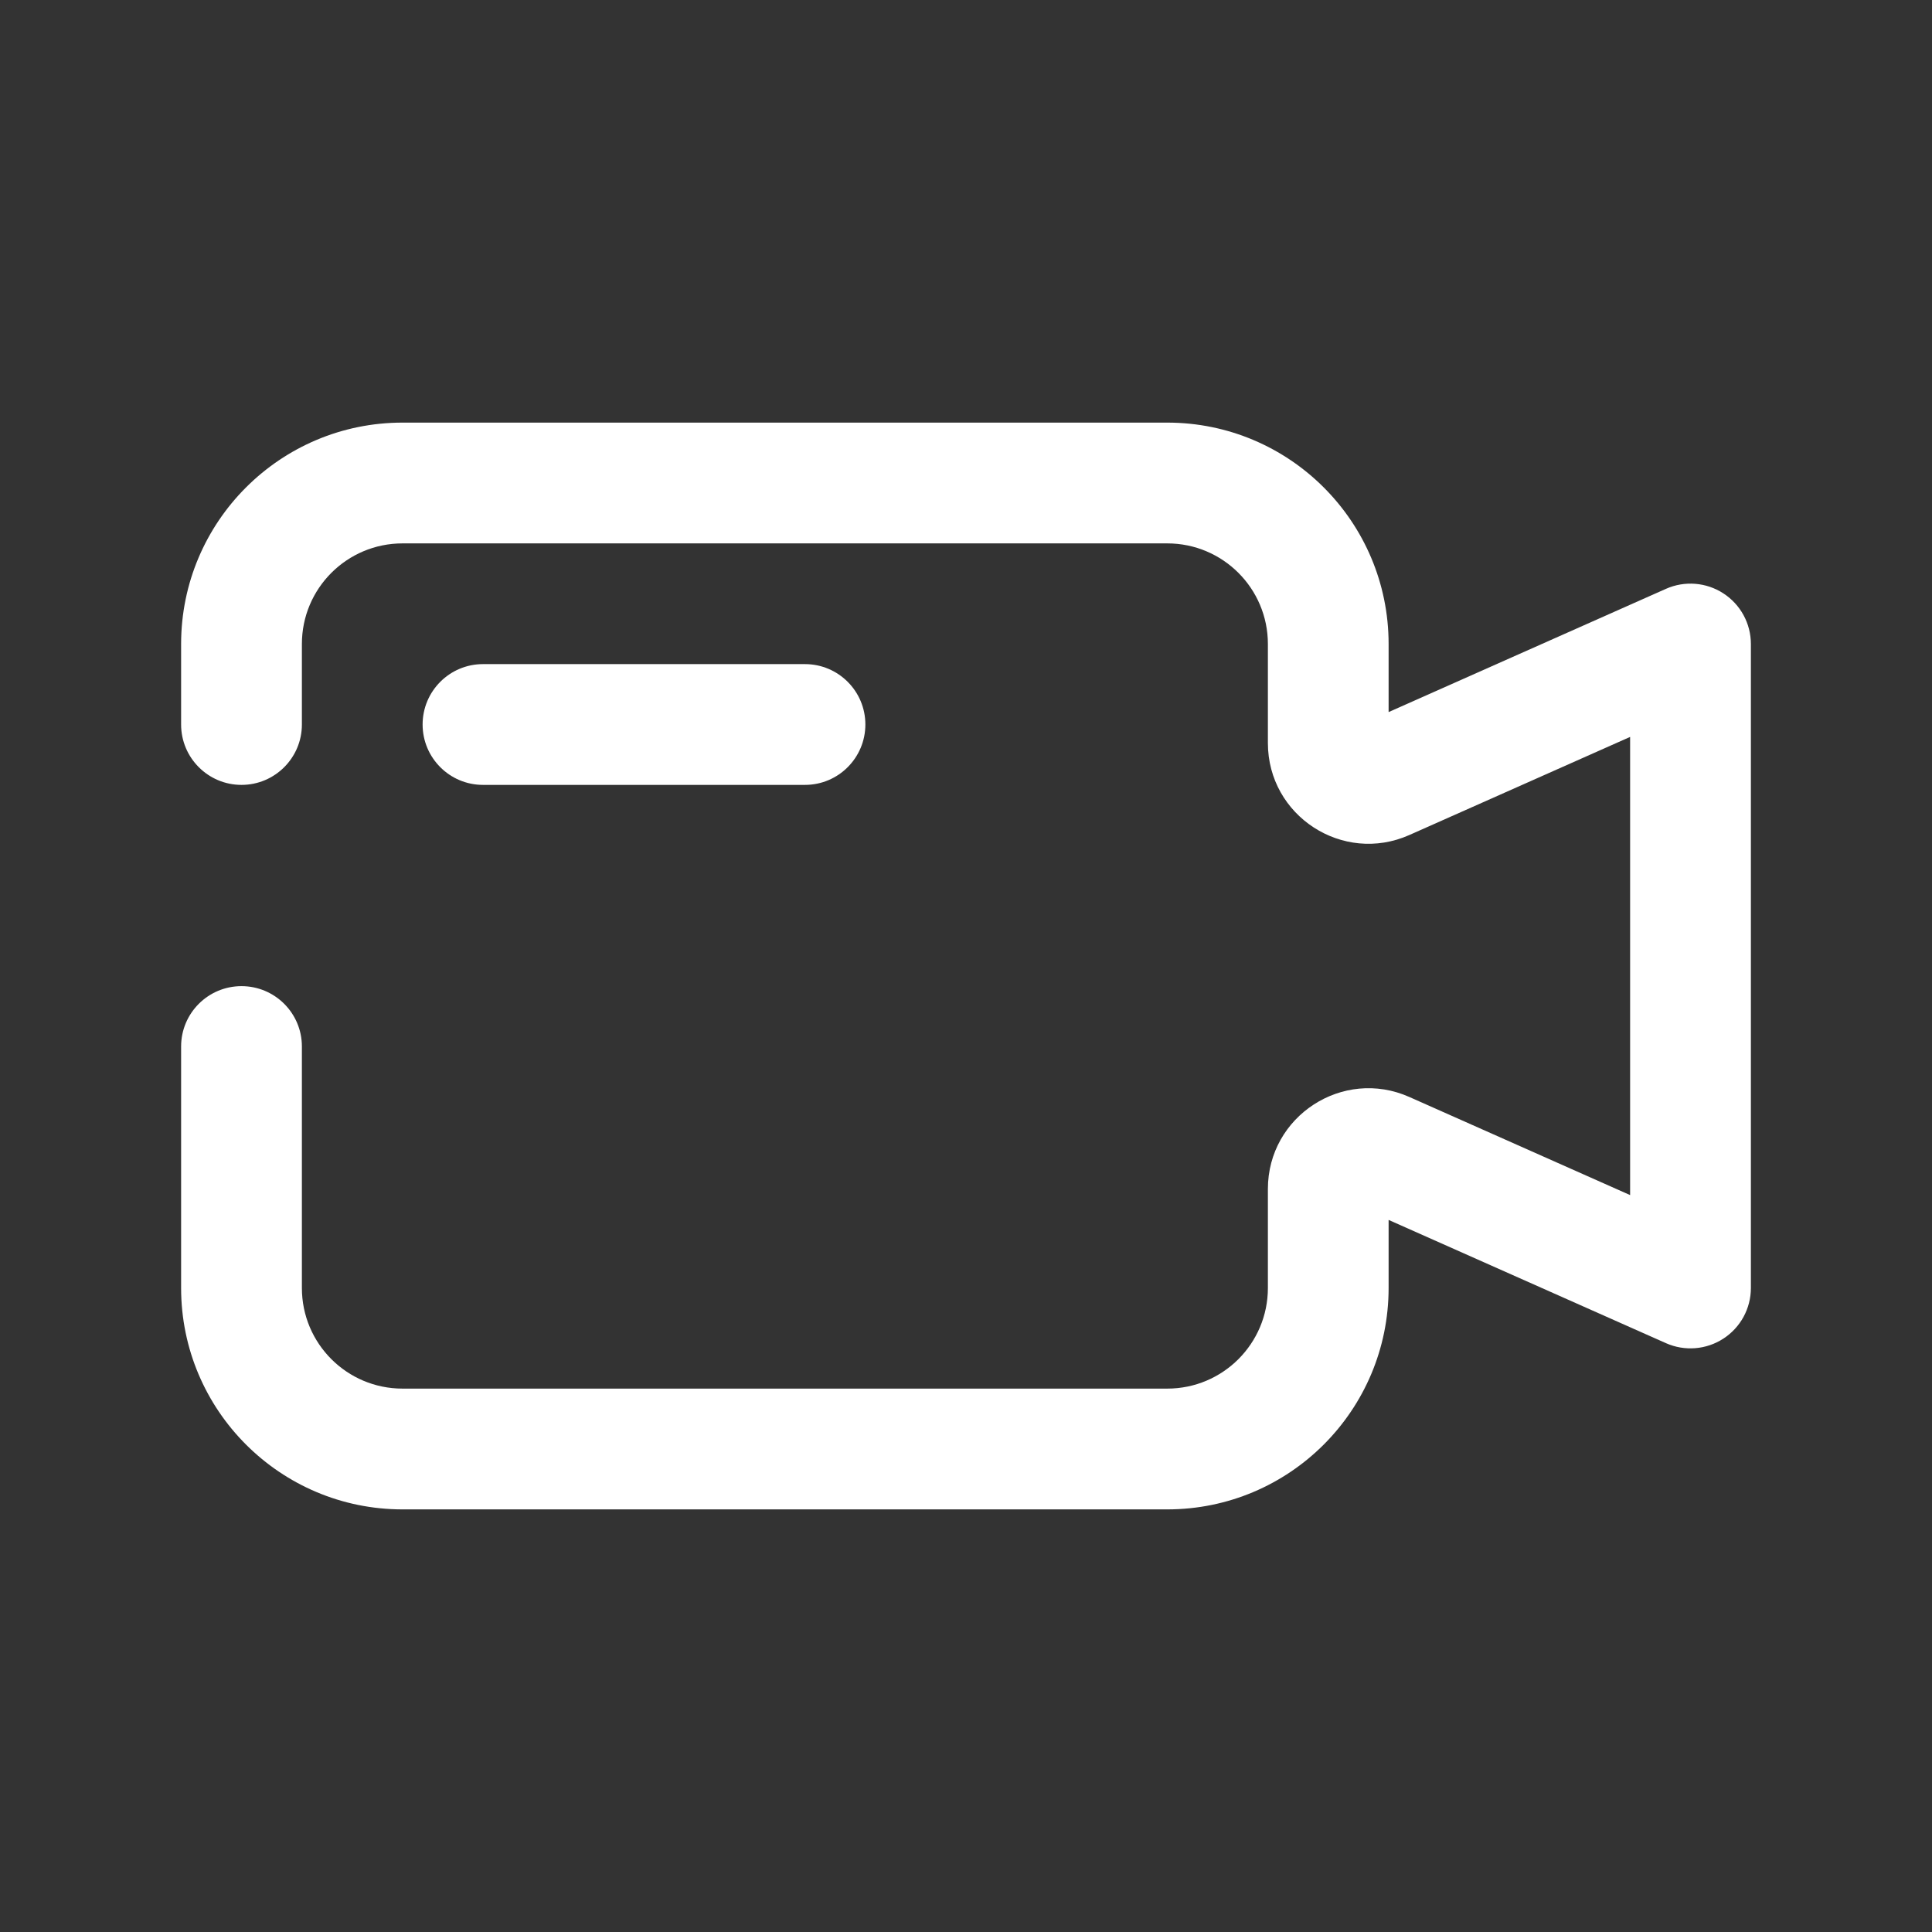 <svg width="35" height="35" viewBox="0 0 35 35" fill="none" xmlns="http://www.w3.org/2000/svg">
<rect x="0" y="0" width="35" height="35" fill="#333333" stroke="none"/>
<path fill-rule="evenodd" clip-rule="evenodd" d="M3.281 11.667C3.281 9.452 5.077 7.656 7.292 7.656H21.146C23.361 7.656 25.156 9.452 25.156 11.667V12.9L30.181 10.667C30.519 10.517 30.911 10.548 31.221 10.75C31.531 10.951 31.719 11.296 31.719 11.667V23.333C31.719 23.704 31.531 24.049 31.221 24.25C30.911 24.452 30.519 24.483 30.181 24.333L25.156 22.1V23.333C25.156 25.548 23.361 27.344 21.146 27.344H7.292C5.077 27.344 3.281 25.548 3.281 23.333V18.958C3.281 18.354 3.771 17.865 4.375 17.865C4.979 17.865 5.469 18.354 5.469 18.958V23.333C5.469 24.34 6.285 25.156 7.292 25.156H21.146C22.153 25.156 22.969 24.34 22.969 23.333V21.539C22.969 20.22 24.327 19.337 25.532 19.873L29.531 21.65V13.35L25.532 15.127C24.327 15.663 22.969 14.78 22.969 13.461V11.667C22.969 10.66 22.153 9.844 21.146 9.844H7.292C6.285 9.844 5.469 10.66 5.469 11.667V13.125C5.469 13.729 4.979 14.219 4.375 14.219C3.771 14.219 3.281 13.729 3.281 13.125V11.667Z" fill="white"/>
<path fill-rule="evenodd" clip-rule="evenodd" d="M7.656 13.125C7.656 12.521 8.146 12.031 8.75 12.031H14.583C15.187 12.031 15.677 12.521 15.677 13.125C15.677 13.729 15.187 14.219 14.583 14.219H8.75C8.146 14.219 7.656 13.729 7.656 13.125Z" fill="white"/>
</svg>
